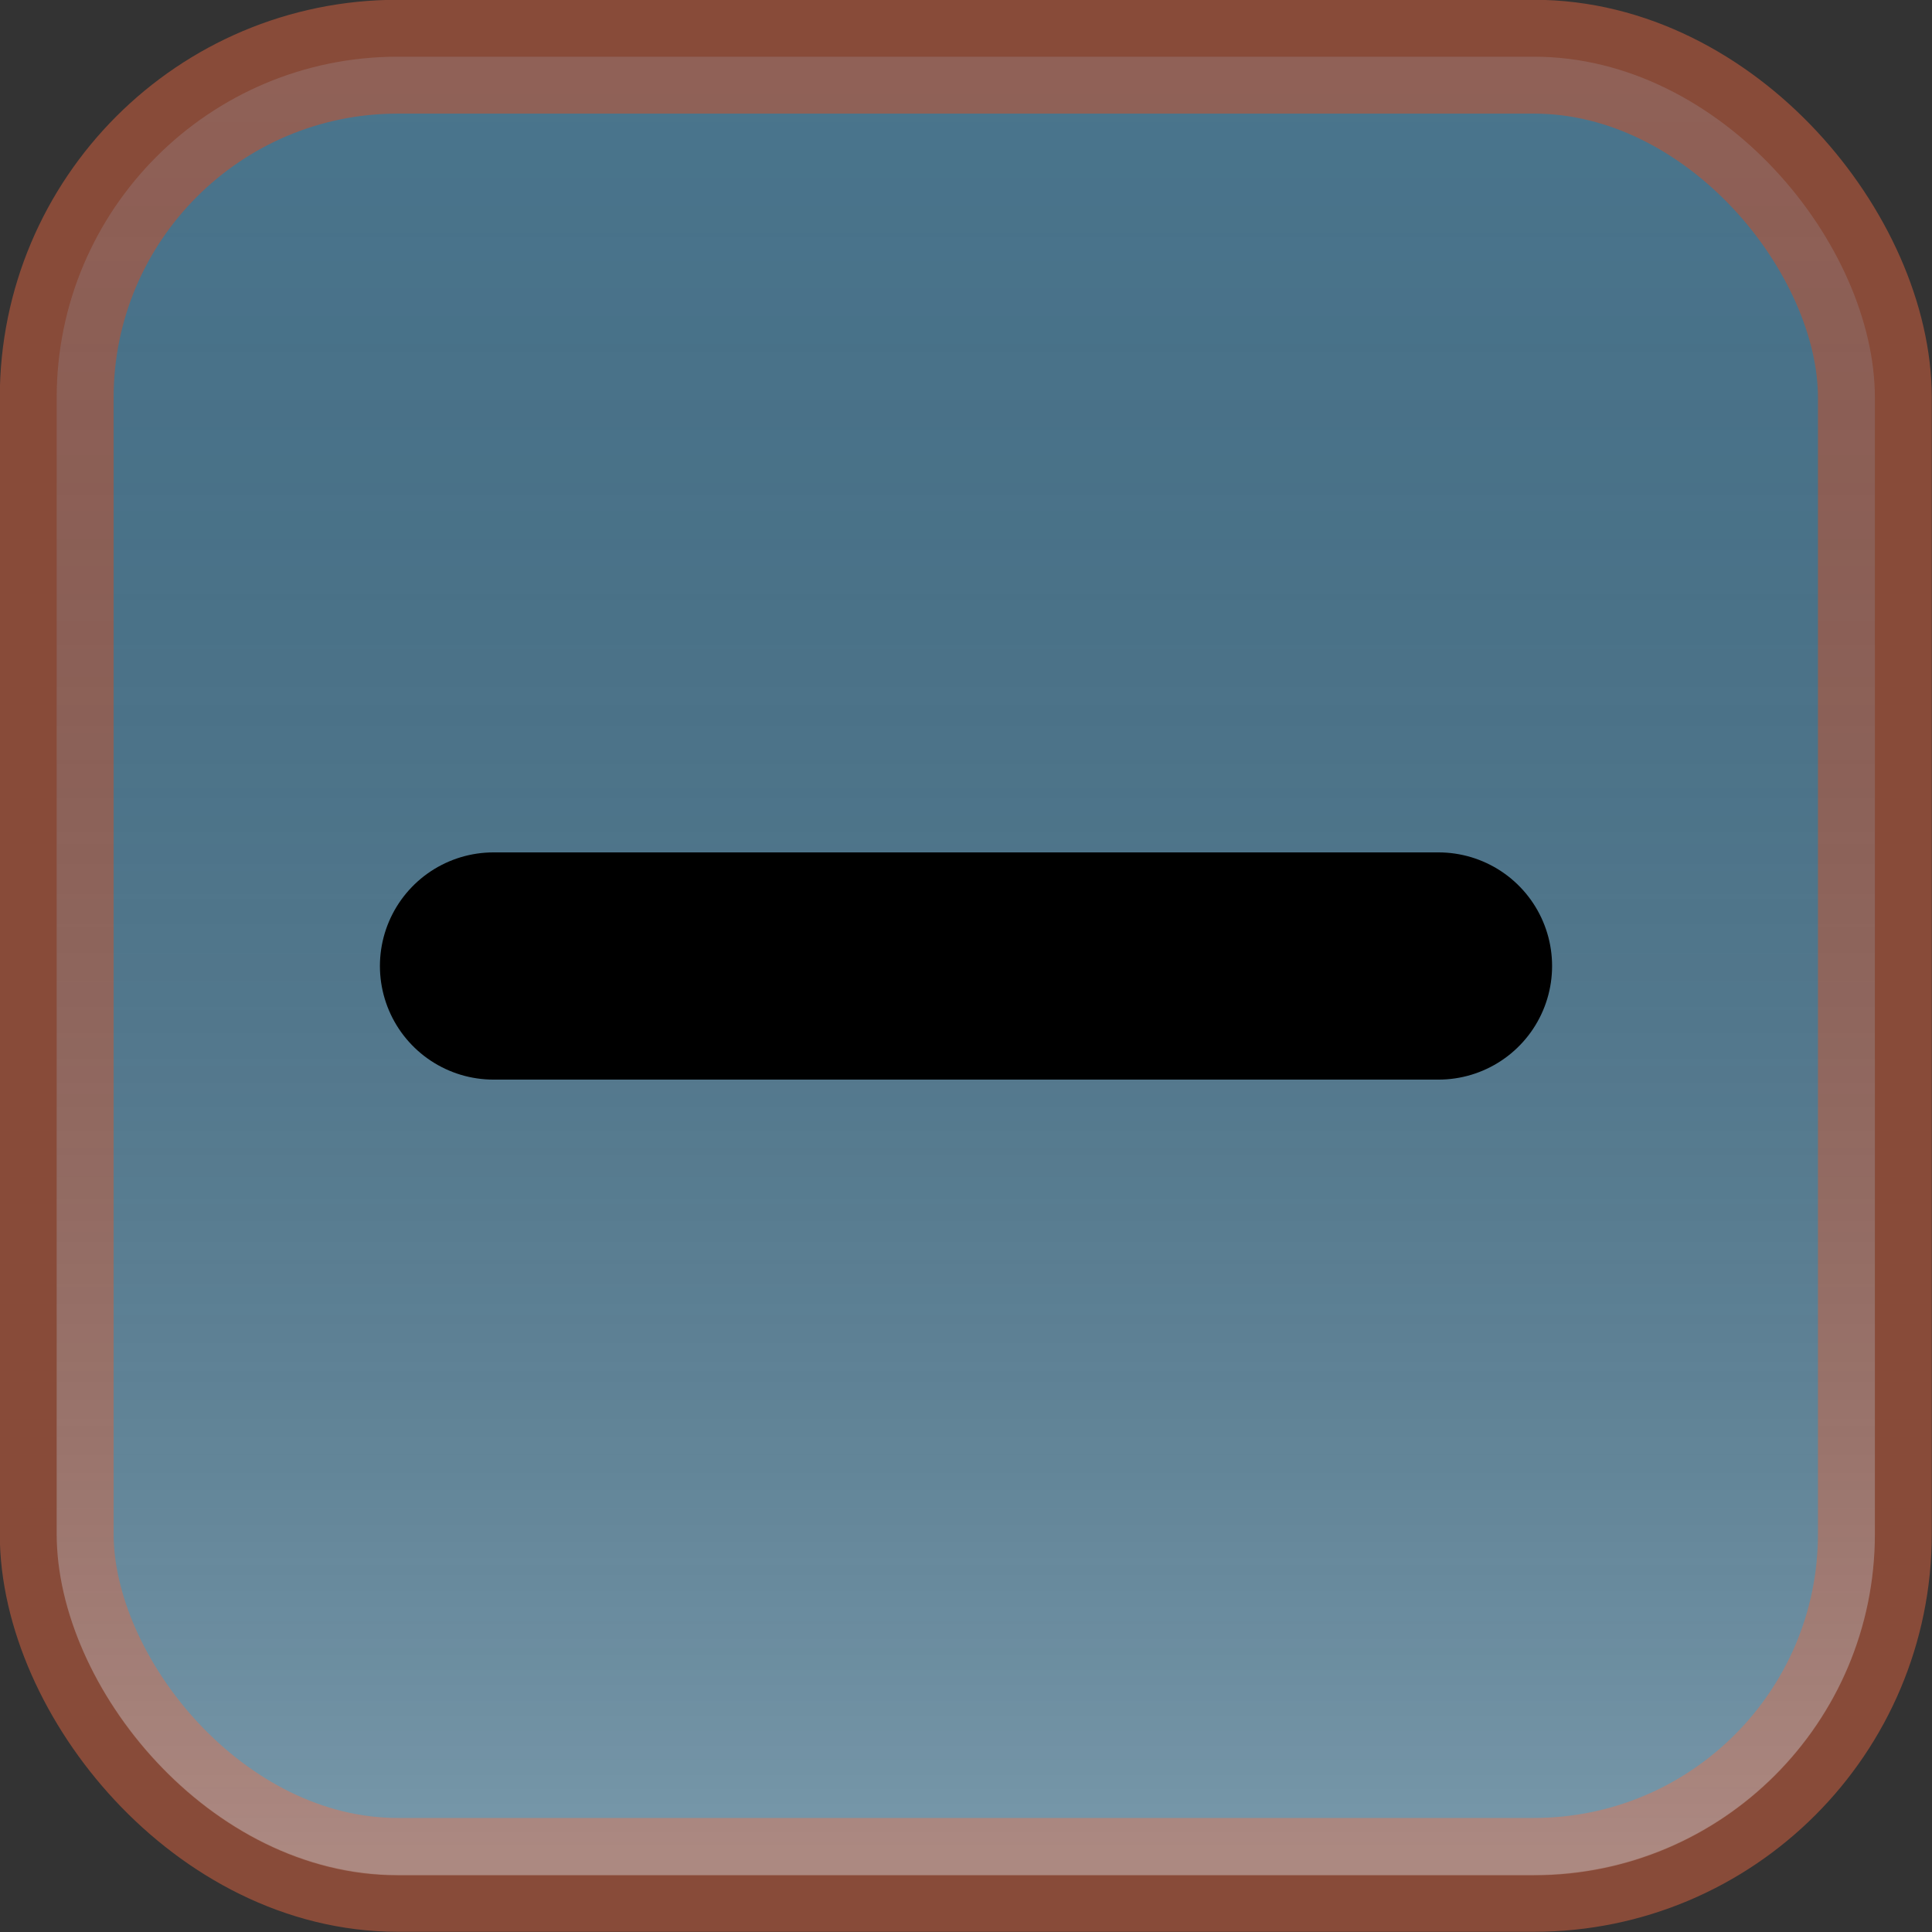 <?xml version="1.0" encoding="UTF-8" standalone="no"?>
<!-- Created with Inkscape (http://www.inkscape.org/) -->

<svg
   xmlns:dc="http://purl.org/dc/elements/1.1/"
   xmlns:cc="http://creativecommons.org/ns#"
   xmlns:rdf="http://www.w3.org/1999/02/22-rdf-syntax-ns#"
   xmlns:svg="http://www.w3.org/2000/svg"
   xmlns="http://www.w3.org/2000/svg"
   xmlns:xlink="http://www.w3.org/1999/xlink"
   xmlns:sodipodi="http://sodipodi.sourceforge.net/DTD/sodipodi-0.dtd"
   xmlns:inkscape="http://www.inkscape.org/namespaces/inkscape"
   width="4.498mm"
   height="4.498mm"
   viewBox="0 0 4.498 4.498"
   version="1.1"
   id="svg8"
   inkscape:version="0.92.2 2405546, 2018-03-11"
   sodipodi:docname="check-mixed-focus.svg">
  <rect x="0" y="0" width="4.498" height="4.498" fill="#333333" stroke="none"/>
  <defs
     id="defs2">
    <linearGradient
       gradientTransform="translate(-13.338,-27.125)"
       inkscape:collect="always"
       xlink:href="#linearGradient1711"
       id="linearGradient1713"
       x1="15.641"
       y1="27.311"
       x2="15.641"
       y2="31.432"
       gradientUnits="userSpaceOnUse" />
    <linearGradient
       inkscape:collect="always"
       id="linearGradient1711">
      <stop
         style="stop-color:#000000;stop-opacity:0"
         offset="0"
         id="stop1707" />
      <stop
         style="stop-color:#ffffff;stop-opacity:0.25"
         offset="1"
         id="stop1709" />
    </linearGradient>
  </defs>
  <sodipodi:namedview
     id="base"
     pagecolor="#ffffff"
     bordercolor="#666666"
     borderopacity="1.0"
     inkscape:pageopacity="0.0"
     inkscape:pageshadow="2"
     inkscape:zoom="2.4428435"
     inkscape:cx="-125.1075"
     inkscape:cy="-8.0161923"
     inkscape:document-units="px"
     inkscape:current-layer="layer9"
     showgrid="false"
     inkscape:window-width="1920"
     inkscape:window-height="1053"
     inkscape:window-x="0"
     inkscape:window-y="0"
     inkscape:window-maximized="1"
     showguides="true"
     inkscape:guide-bbox="true"
     inkscape:snap-global="false"
     units="px"
     fit-margin-top="0"
     fit-margin-left="0"
     fit-margin-right="0"
     fit-margin-bottom="0">
    <sodipodi:guide
       position="0.133,26.107"
       orientation="1,0"
       id="guide4525"
       inkscape:locked="false" />
    <sodipodi:guide
       position="-24.75,20.869"
       orientation="0,1"
       id="guide4527"
       inkscape:locked="false" />
  </sodipodi:namedview>
  <g
     inkscape:groupmode="layer"
     id="layer9"
     inkscape:label="check selected"
     style="display:inline"
     transform="translate(-13.338,-27.125)">
    <rect
       style="display:inline;opacity:1;fill:#4a758d;fill-opacity:1;stroke:#b3573c;stroke-width:0.265;stroke-linecap:round;stroke-linejoin:round;stroke-miterlimit:4;stroke-dasharray:none;stroke-dashoffset:0;stroke-opacity:0.667"
       id="rect849-5-1"
       width="4.233"
       height="4.233"
       x="13.47"
       y="27.257"
       rx="0.794"
       ry="0.794" />
  </g>
  <g
     inkscape:groupmode="layer"
     id="layer3"
     inkscape:label="highlight"
     sodipodi:insensitive="true">
    <rect
       style="display:inline;opacity:1;fill:url(#linearGradient1713);fill-opacity:1;stroke:none;stroke-width:0.265;stroke-linecap:round;stroke-linejoin:round;stroke-miterlimit:4;stroke-dasharray:none;stroke-dashoffset:0;stroke-opacity:1"
       id="rect849-3"
       width="4.233"
       height="4.233"
       x="0.132"
       y="0.133"
       rx="0.794"
       ry="0.794" />
  </g>
  <g
     inkscape:groupmode="layer"
     id="layer15"
     inkscape:label="icons indeterminate"
     style="display:inline"
     transform="translate(-13.338,-27.125)">
    <path
       style="fill:none;fill-rule:evenodd;stroke:#000000;stroke-width:0.529;stroke-linecap:round;stroke-linejoin:miter;stroke-miterlimit:4;stroke-dasharray:none;stroke-opacity:1"
       d="m 14.487,29.374 h 2.2"
       id="path918"
       inkscape:connector-curvature="0" />
  </g>
</svg>
